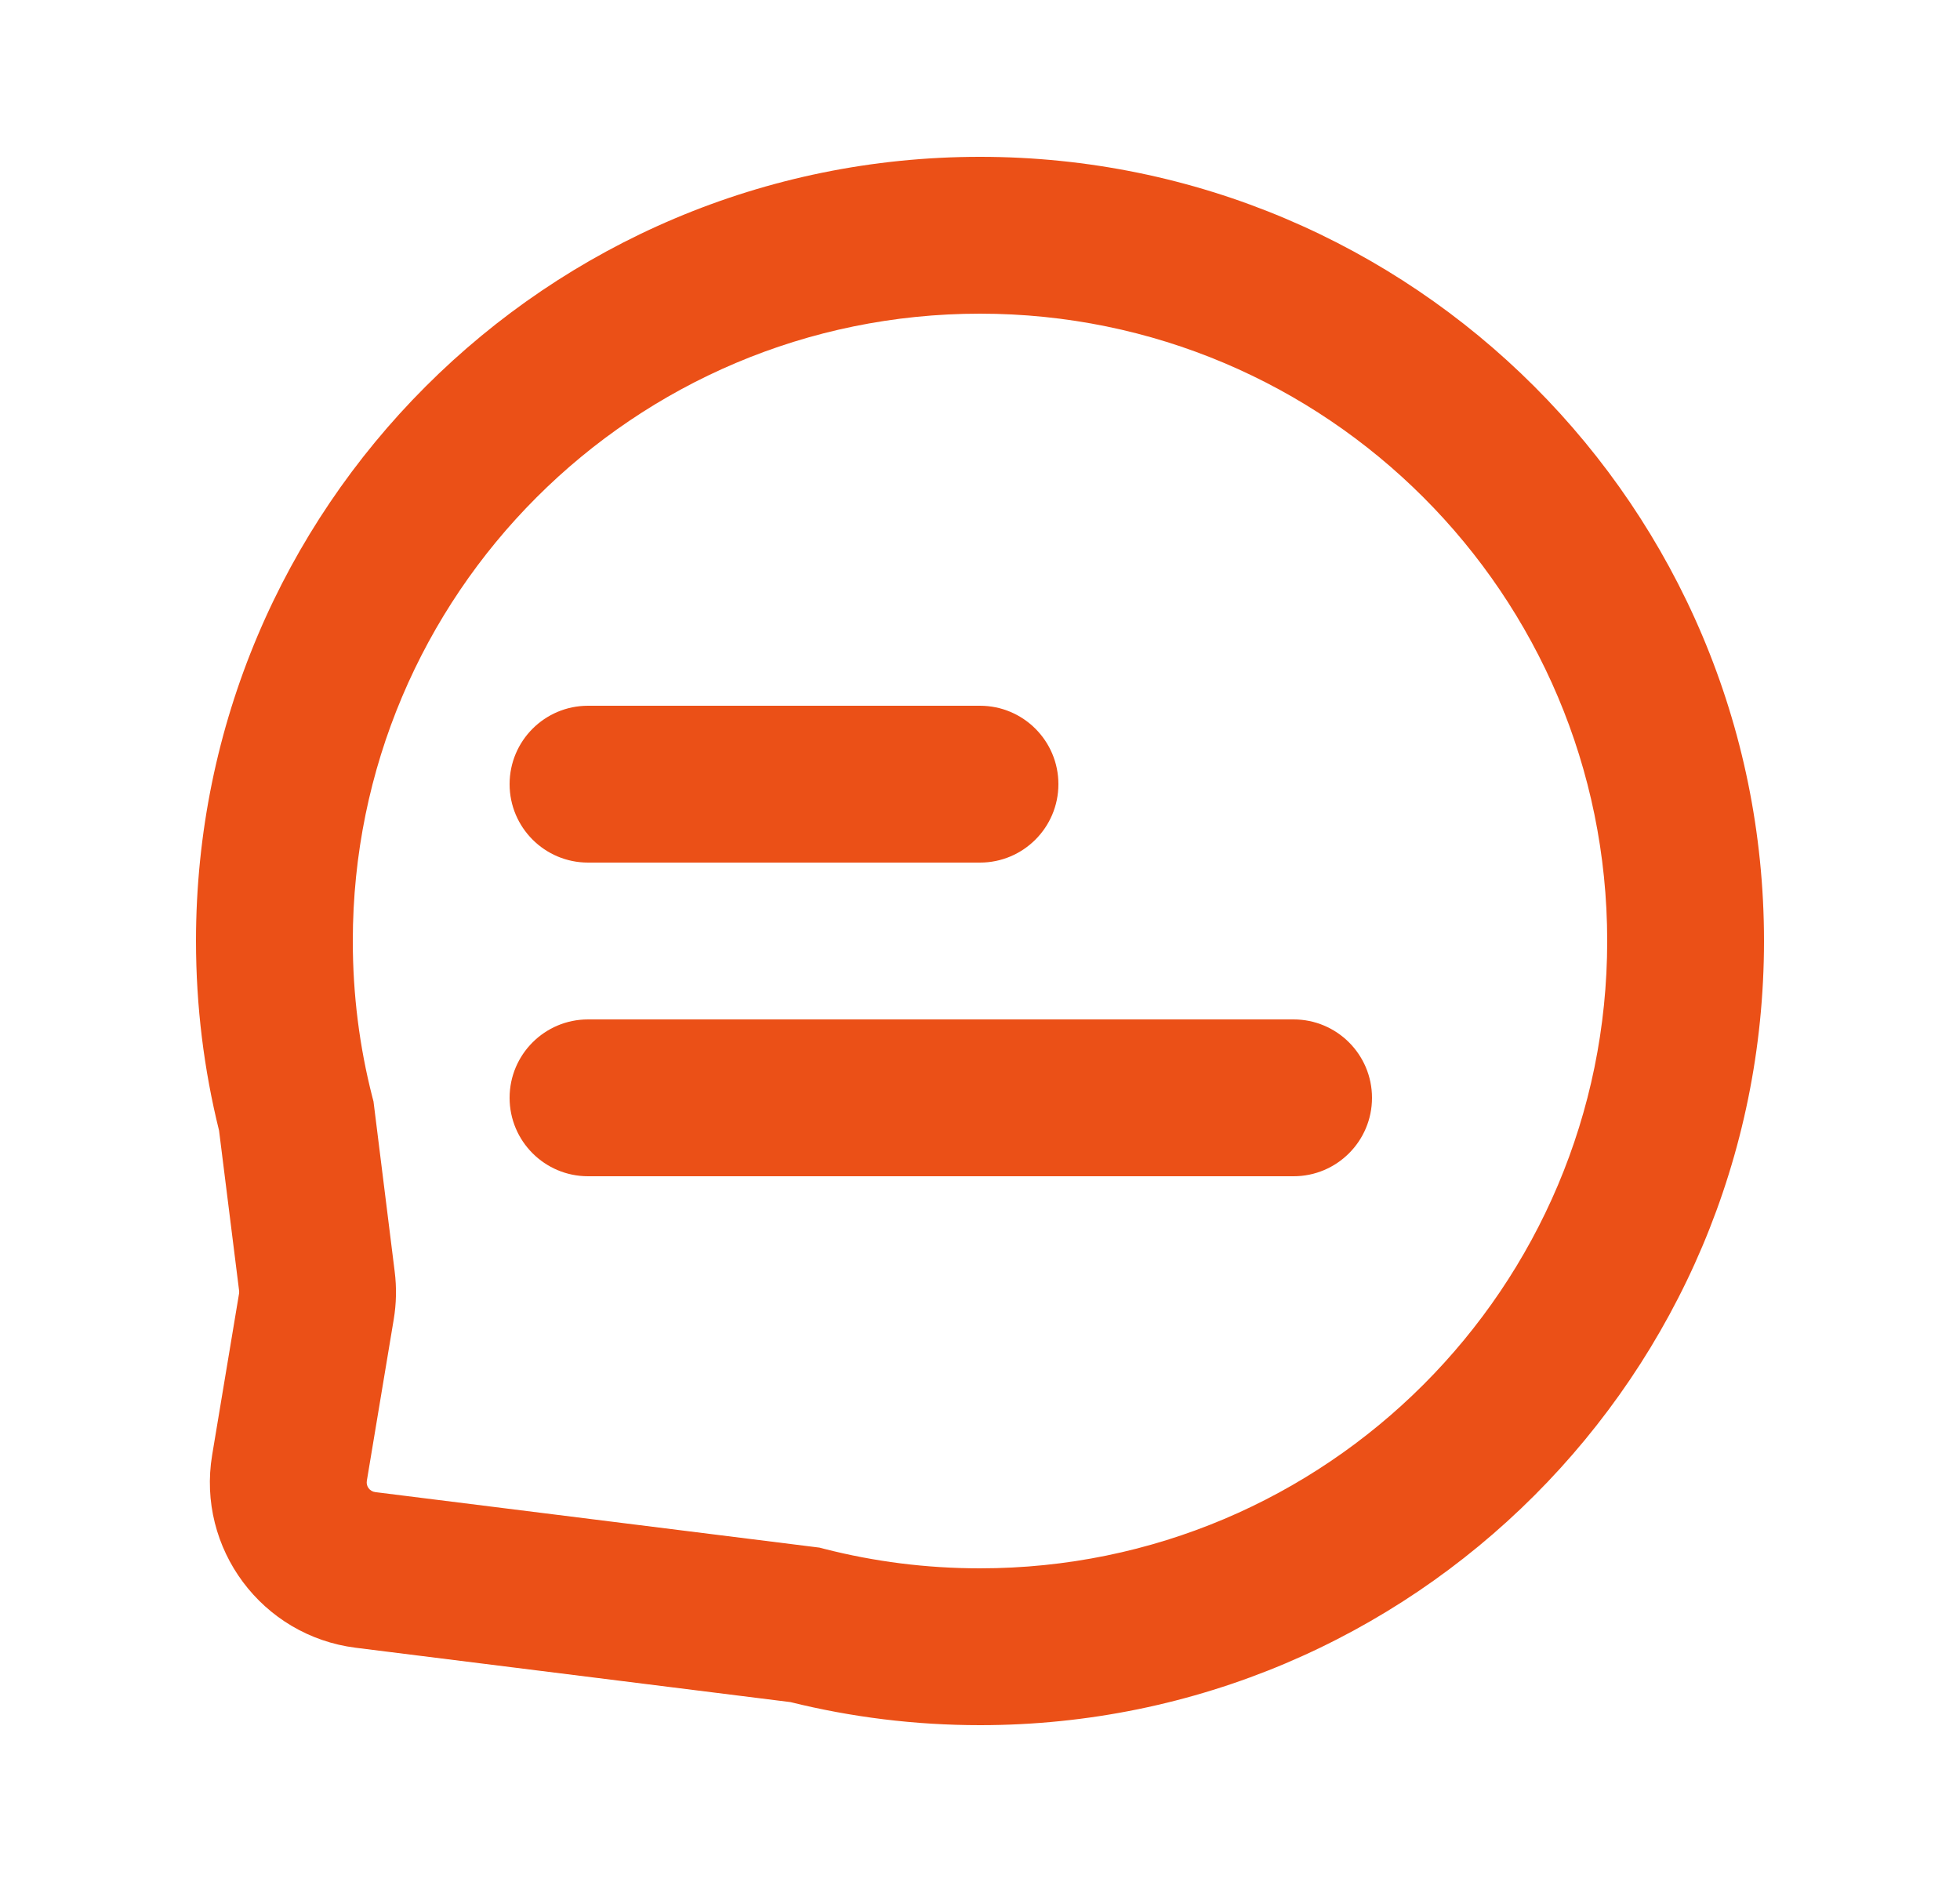 <svg width="25" height="24" viewBox="0 0 25 24" fill="none" xmlns="http://www.w3.org/2000/svg">
<path d="M6.5 10C6.5 9.448 6.948 9 7.5 9H12.5C13.052 9 13.5 9.448 13.5 10C13.5 10.552 13.052 11 12.5 11H7.5C6.948 11 6.5 10.552 6.5 10Z" fill="#EB5017"/>
<path d="M7.5 13C6.948 13 6.5 13.448 6.5 14C6.5 14.552 6.948 15 7.5 15H16.5C17.052 15 17.5 14.552 17.5 14C17.5 13.448 17.052 13 16.5 13H7.5Z" fill="#EB5017"/>
<path fill-rule="evenodd" clip-rule="evenodd" d="M2.5 12C2.5 6.477 6.977 2 12.5 2C18.023 2 22.5 6.477 22.5 12C22.5 17.523 18.023 22 12.5 22C11.668 22 10.858 21.898 10.083 21.706L4.539 21.013C3.34 20.863 2.508 19.746 2.706 18.555L3.049 16.497C3.051 16.485 3.051 16.473 3.05 16.461L2.794 14.417C2.602 13.642 2.5 12.832 2.5 12ZM12.5 4C8.082 4 4.5 7.582 4.5 12C4.5 12.687 4.586 13.351 4.748 13.985L4.764 14.046L5.034 16.213C5.06 16.417 5.056 16.623 5.022 16.826L4.679 18.884C4.667 18.954 4.716 19.019 4.787 19.028L10.454 19.736L10.515 19.752C11.149 19.914 11.813 20 12.5 20C16.918 20 20.5 16.418 20.5 12C20.5 7.582 16.918 4 12.5 4Z" fill="#EB5017"/>
</svg>

